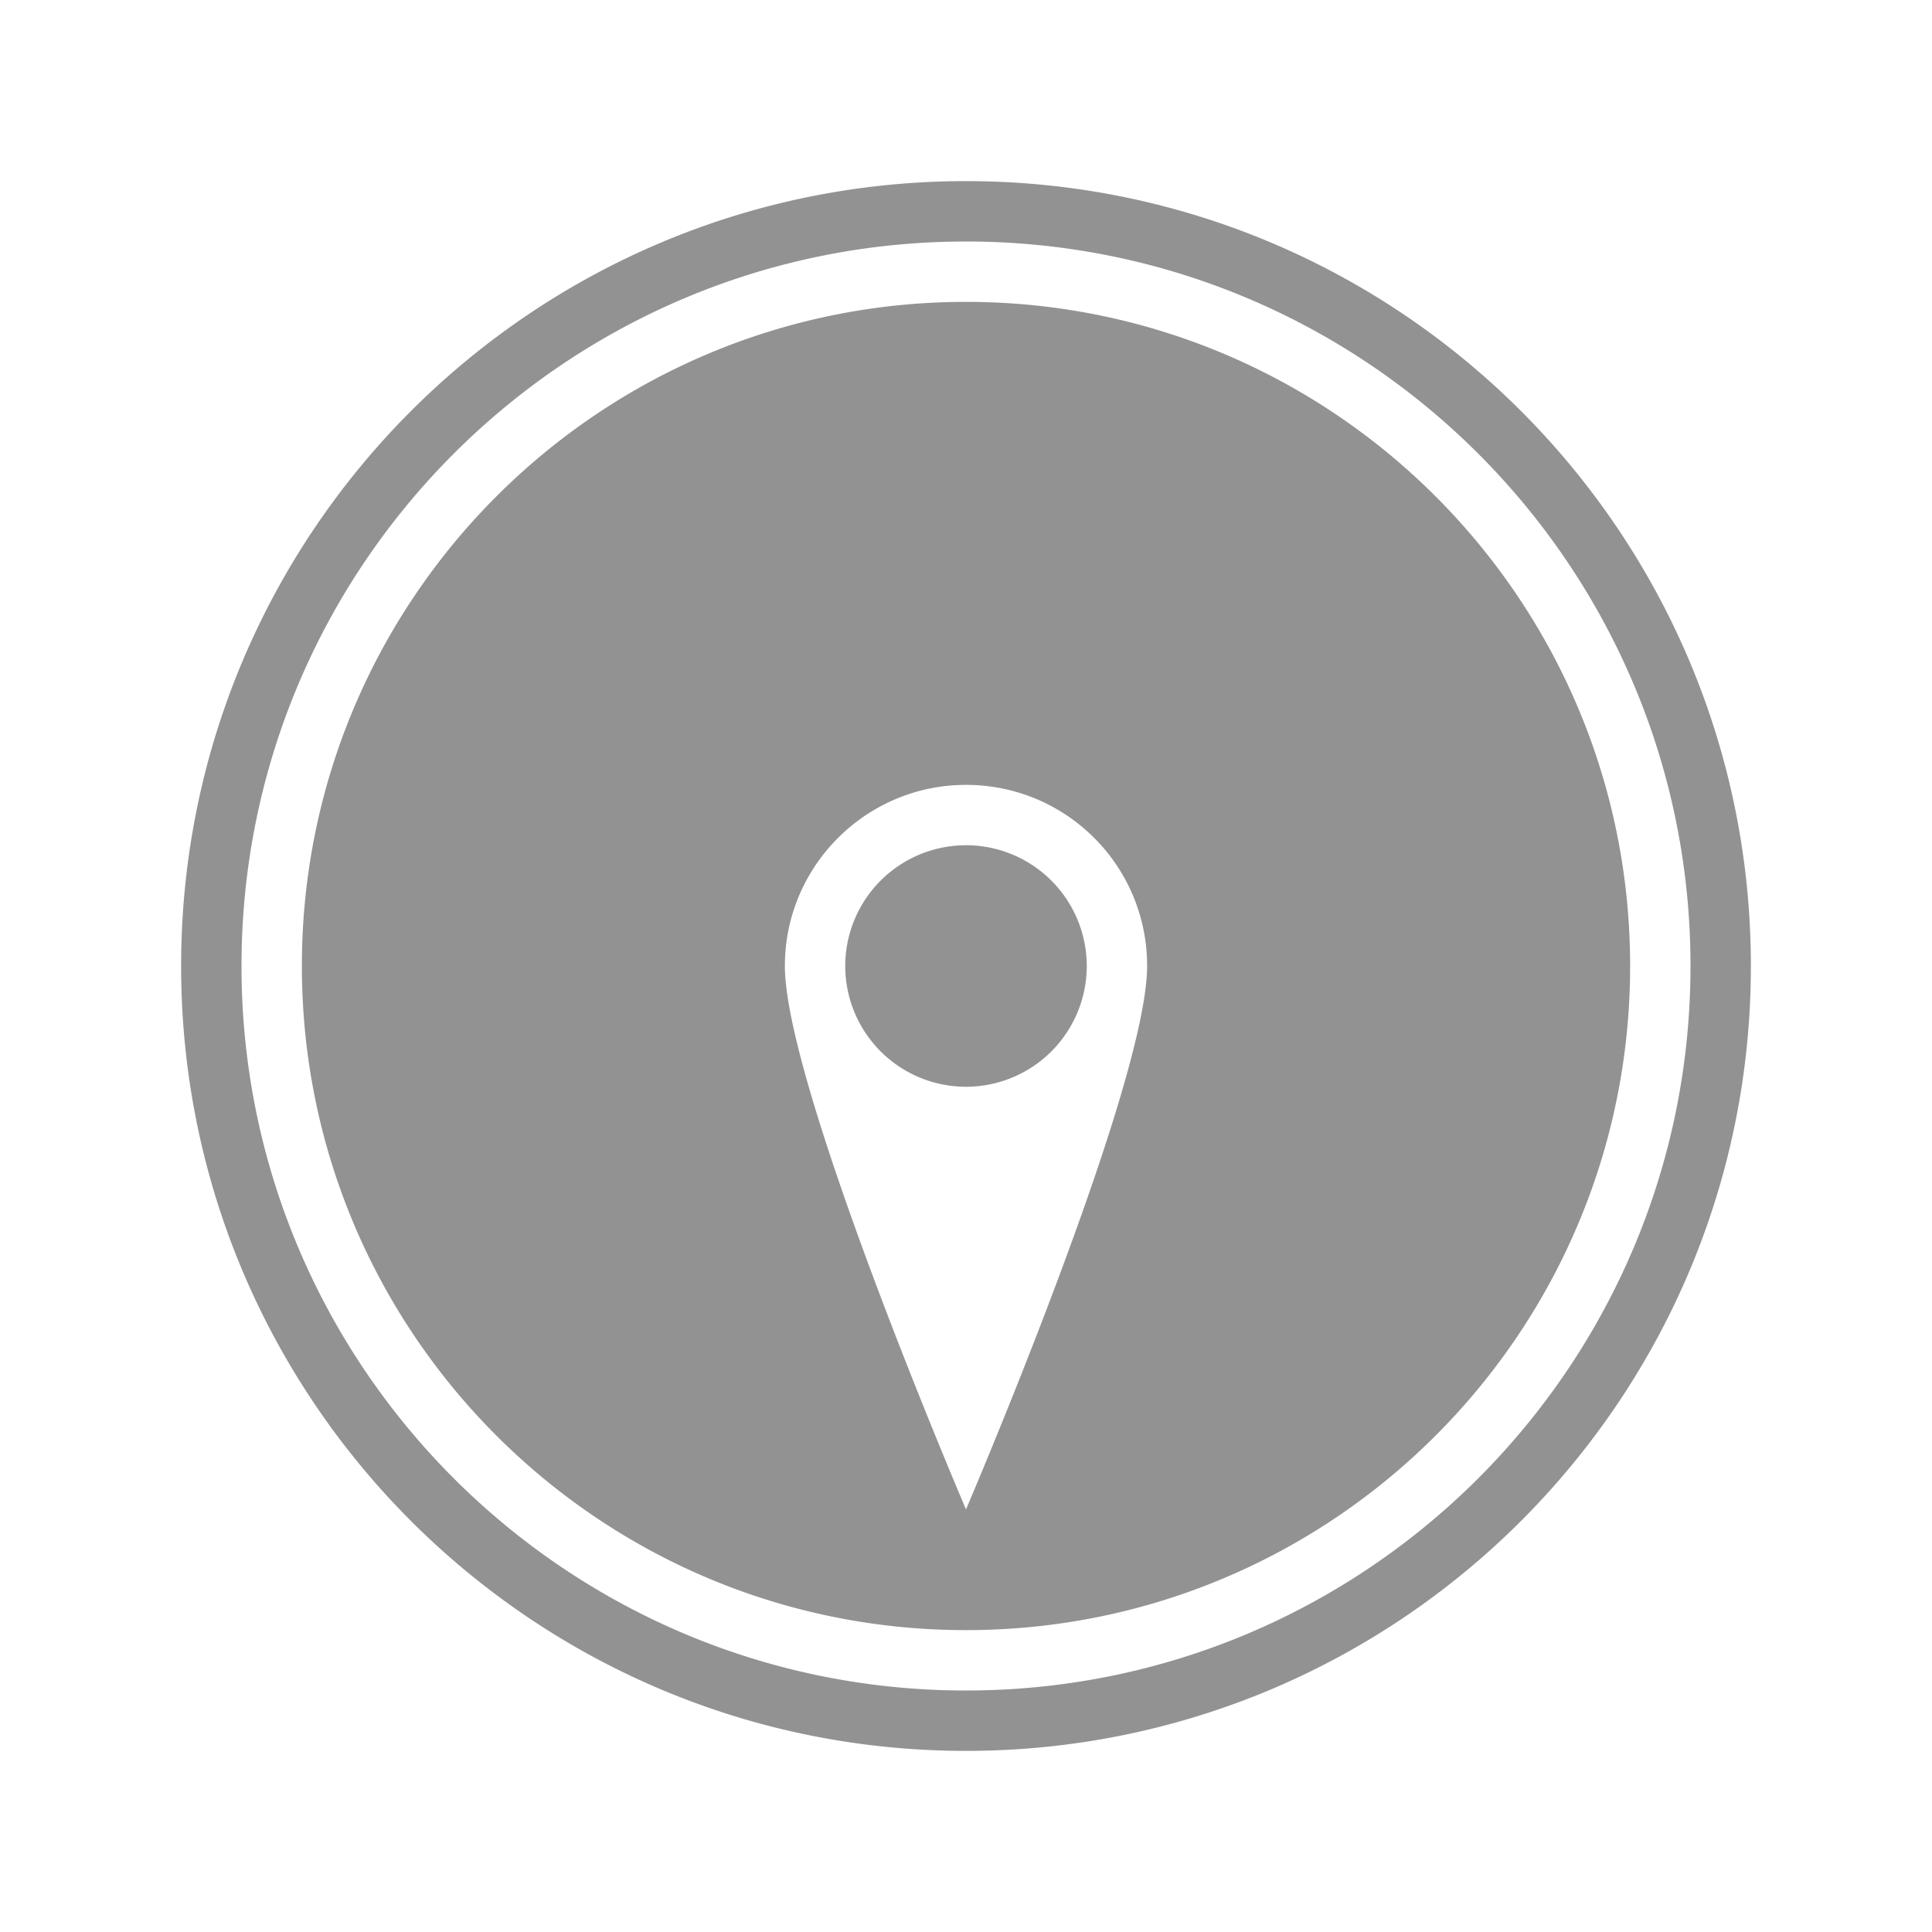 <svg width="32" height="32" viewBox="0 0 32 32" xmlns="http://www.w3.org/2000/svg"><path d="M3 16c0 7.18 5.82 13 13 13s13-5.82 13-13S23.18 3 16 3 3 8.82 3 16zm1 0c0 6.627 5.373 12 12 12s12-5.373 12-12S22.627 4 16 4 4 9.373 4 16zm1 0c0 6.075 4.925 11 11 11s11-4.925 11-11S22.075 5 16 5 5 9.925 5 16zm8 0c0-1.657 1.347-3 3-3 1.657 0 3 1.337 3 3 0 2-3 9-3 9s-3-7-3-9zm1 0a2 2 0 1 0 4 0 2 2 0 0 0-4 0z" fill="#929292" fill-rule="evenodd"/></svg>